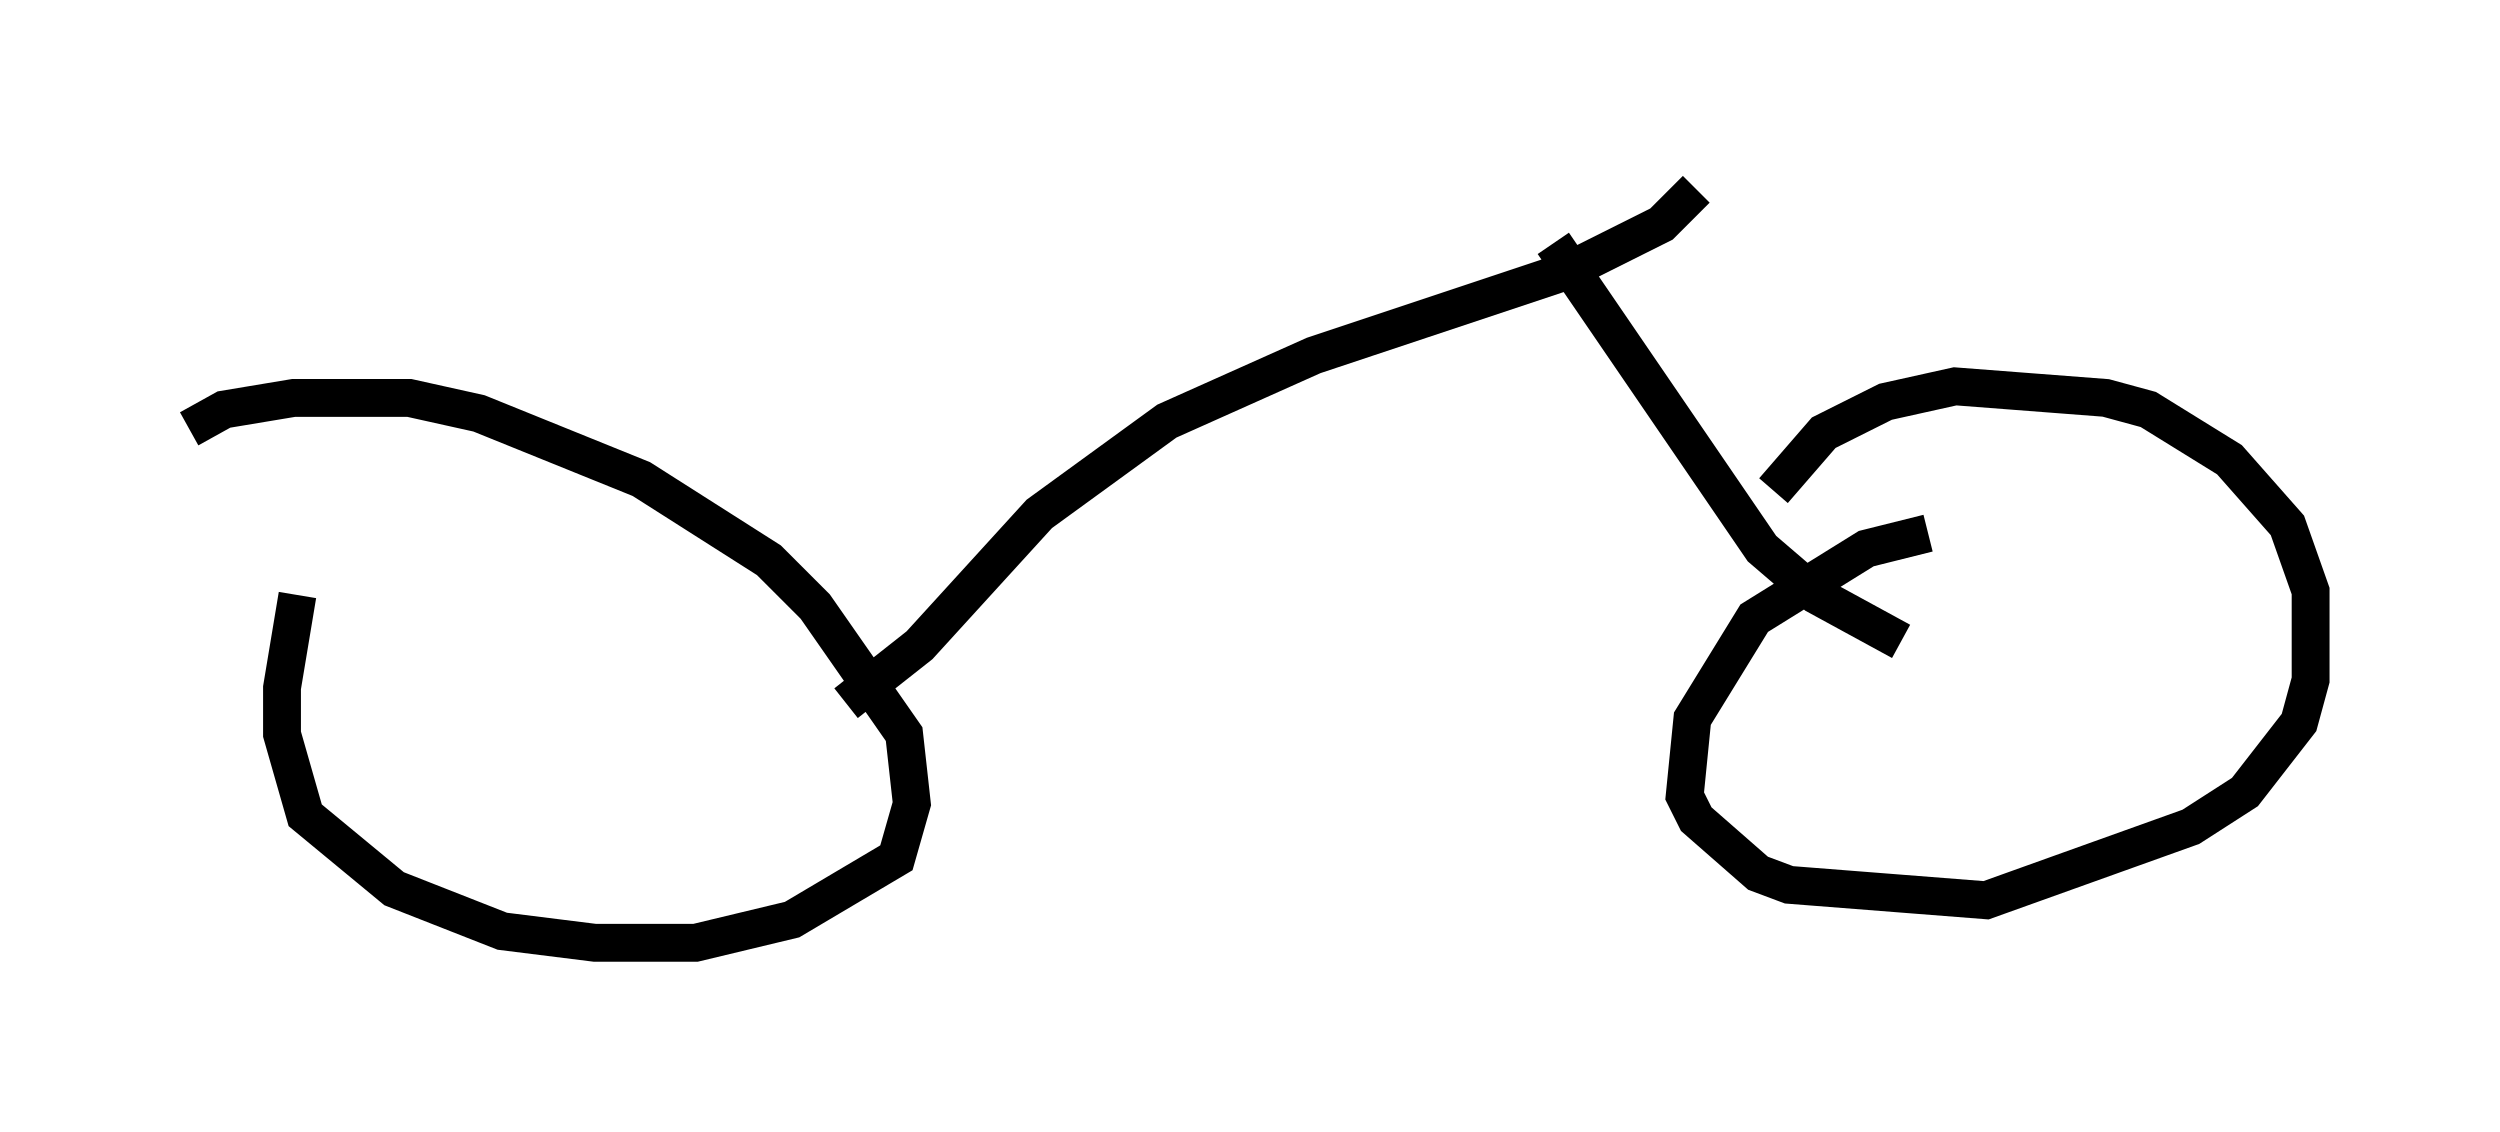 <?xml version="1.0" encoding="utf-8" ?>
<svg baseProfile="full" height="29.906" version="1.1" width="66.044" xmlns="http://www.w3.org/2000/svg" xmlns:ev="http://www.w3.org/2001/xml-events" xmlns:xlink="http://www.w3.org/1999/xlink"><defs /><rect fill="white" height="29.906" width="66.044" x="0" y="0" /><path d="M8.573, 14.494 m-0.715, 1.225 l-0.408, 2.45 0.0, 1.225 l0.613, 2.144 2.348, 1.94 l2.858, 1.123 2.45, 0.306 l2.654, 0.0 2.552, -0.613 l2.756, -1.633 0.408, -1.429 l-0.204, -1.838 -2.348, -3.369 l-1.225, -1.225 -3.369, -2.144 l-4.288, -1.735 -1.838, -0.408 l-3.063, 0.0 -1.838, 0.306 l-0.919, 0.51 m45.938, 2.756 l-1.633, 0.408 -2.96, 1.838 l-1.633, 2.654 -0.204, 2.042 l0.306, 0.613 1.633, 1.429 l0.817, 0.306 5.206, 0.408 l5.41, -1.94 1.429, -0.919 l1.429, -1.838 0.306, -1.123 l0.0, -2.348 -0.613, -1.735 l-1.531, -1.735 -2.144, -1.327 l-1.123, -0.306 -3.981, -0.306 l-1.838, 0.408 -1.633, 0.817 l-1.327, 1.531 m-24.5, 5.615 l1.94, -1.531 3.165, -3.471 l3.369, -2.45 3.879, -1.735 l6.738, -2.246 2.45, -1.225 l0.919, -0.919 m-3.777, 1.429 l5.513, 8.065 1.429, 1.225 l2.246, 1.225 " fill="none" stroke="black" stroke-width="1" /></svg>
